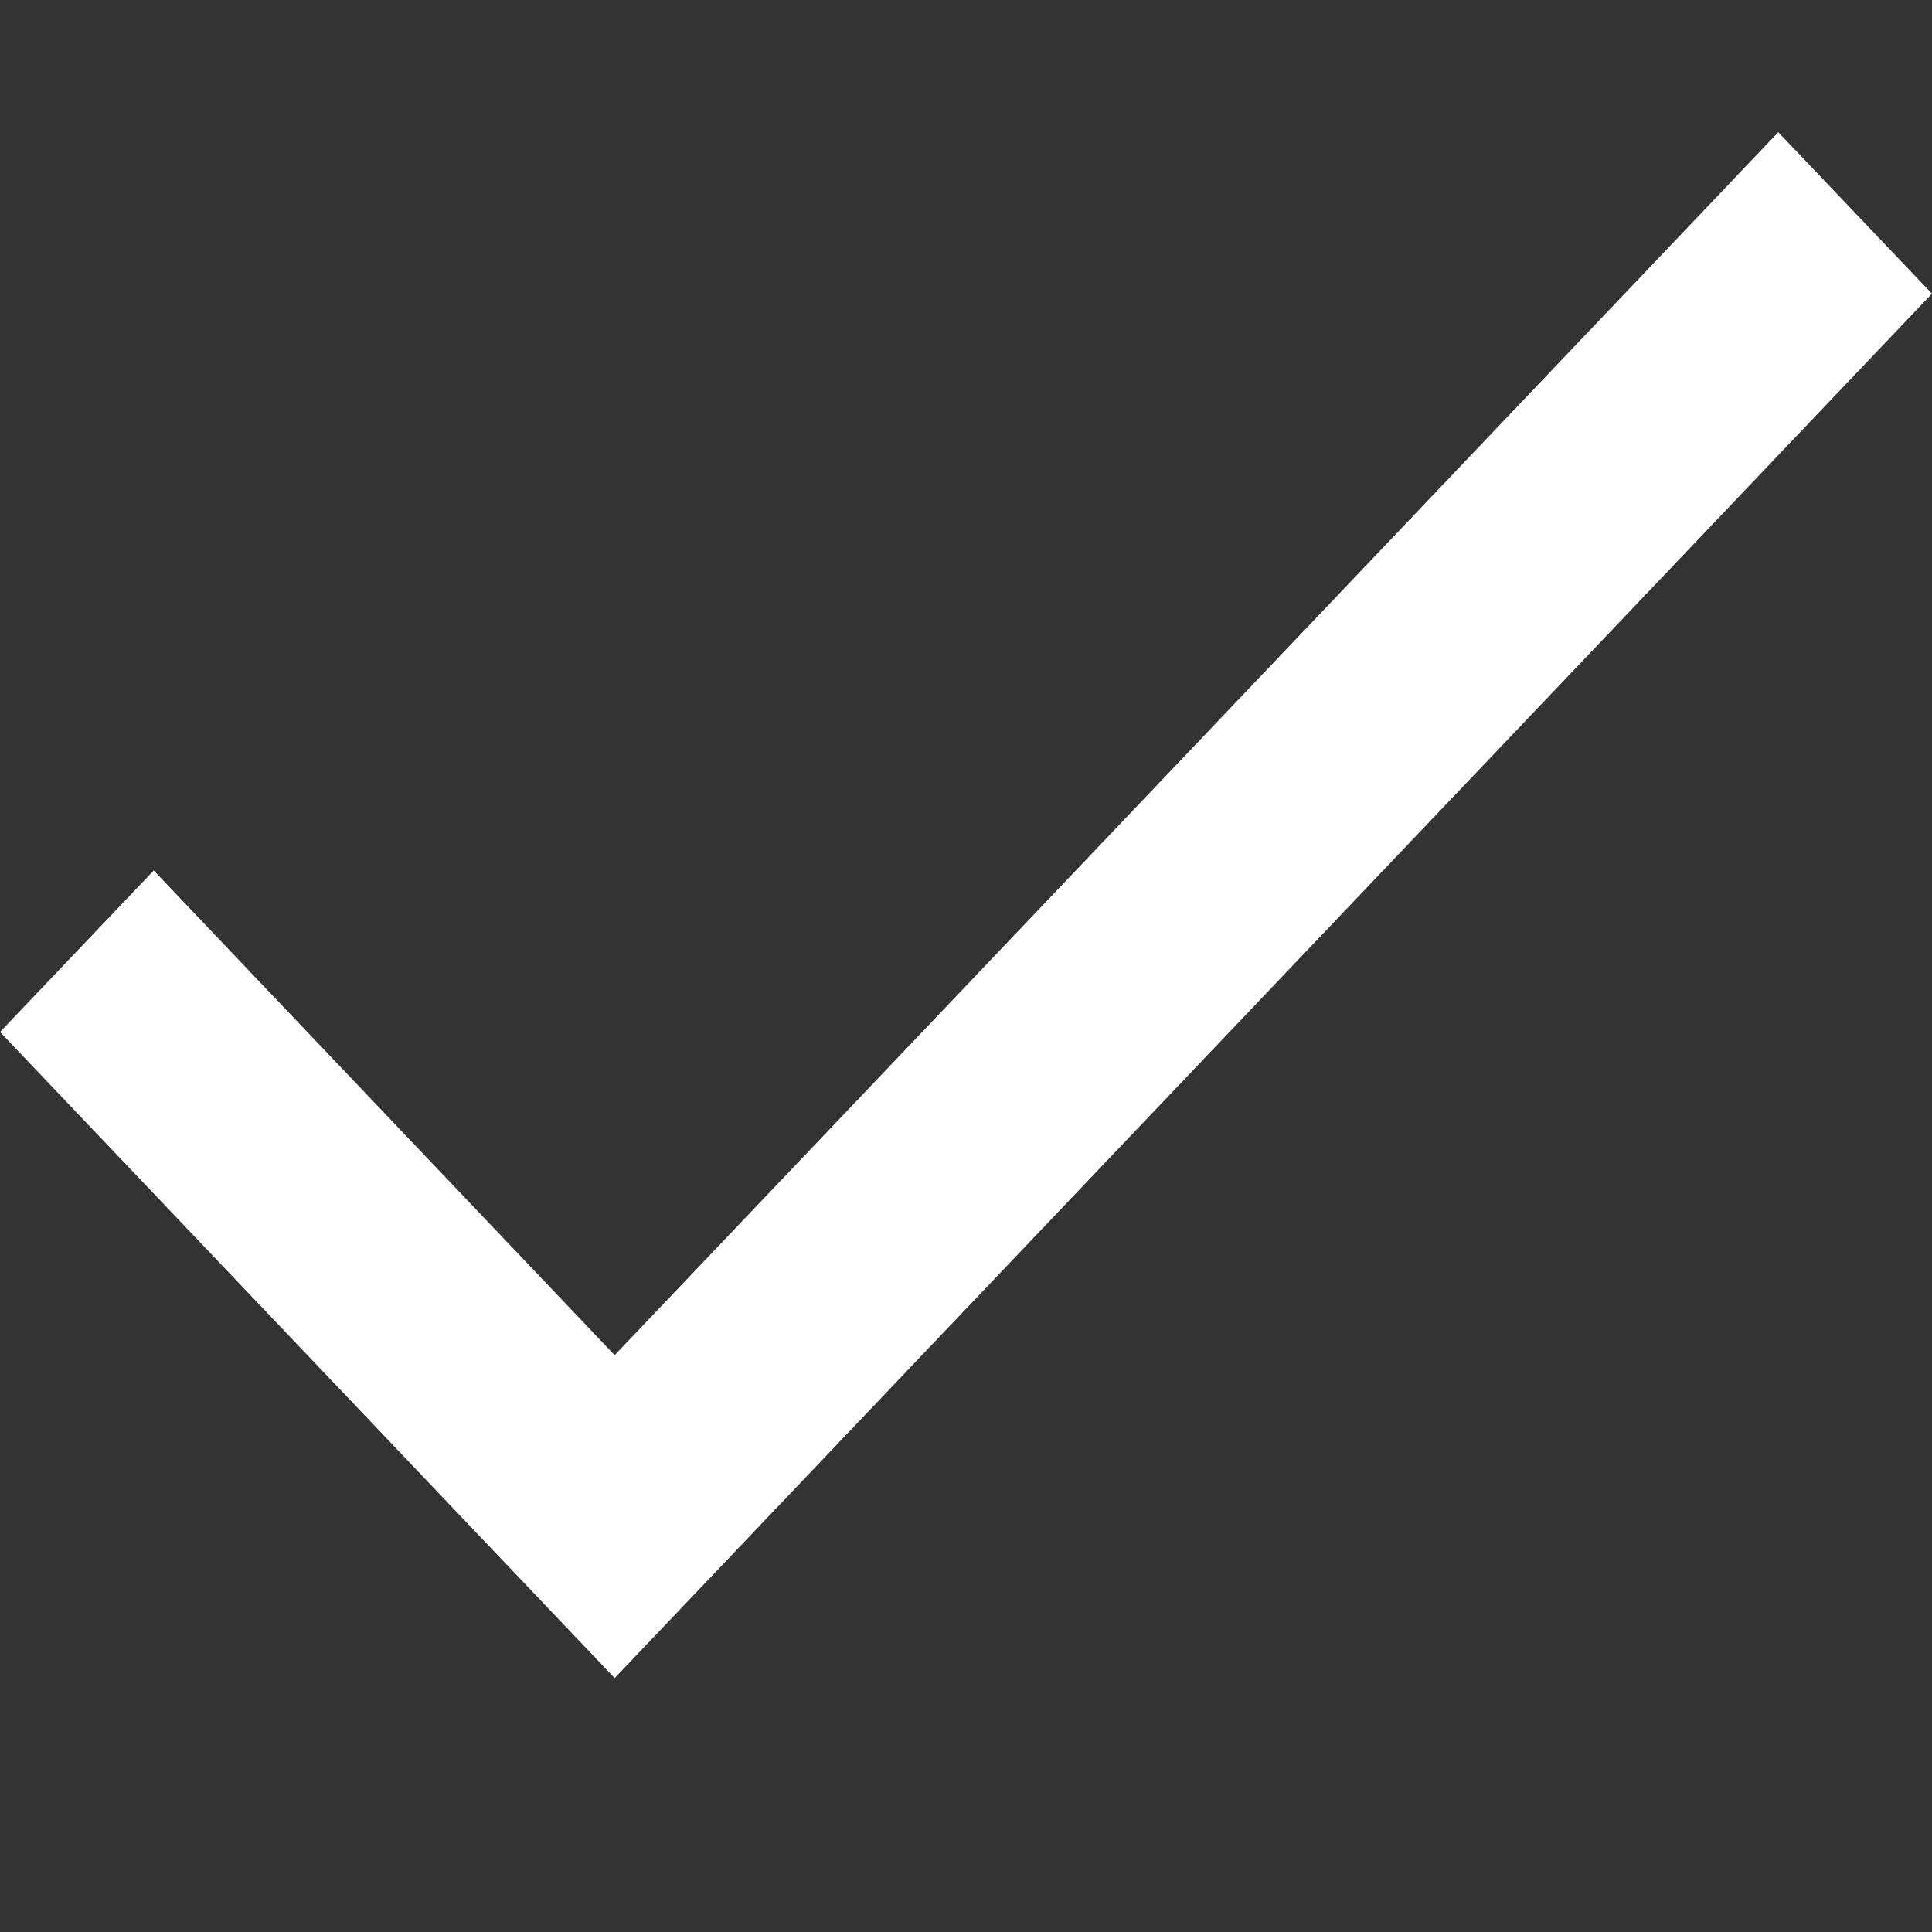 <svg width="7" height="7" viewBox="0 0 7 7" fill="none" xmlns="http://www.w3.org/2000/svg">
<rect x="0" y="0" width="7" height="7" fill="#333333" stroke="none"/>
<path d="M2.227 4.91L0.557 3.154L0 3.739L2.227 6.08L7 1.064L6.443 0.479L2.227 4.91Z" fill="white"/>
</svg>
